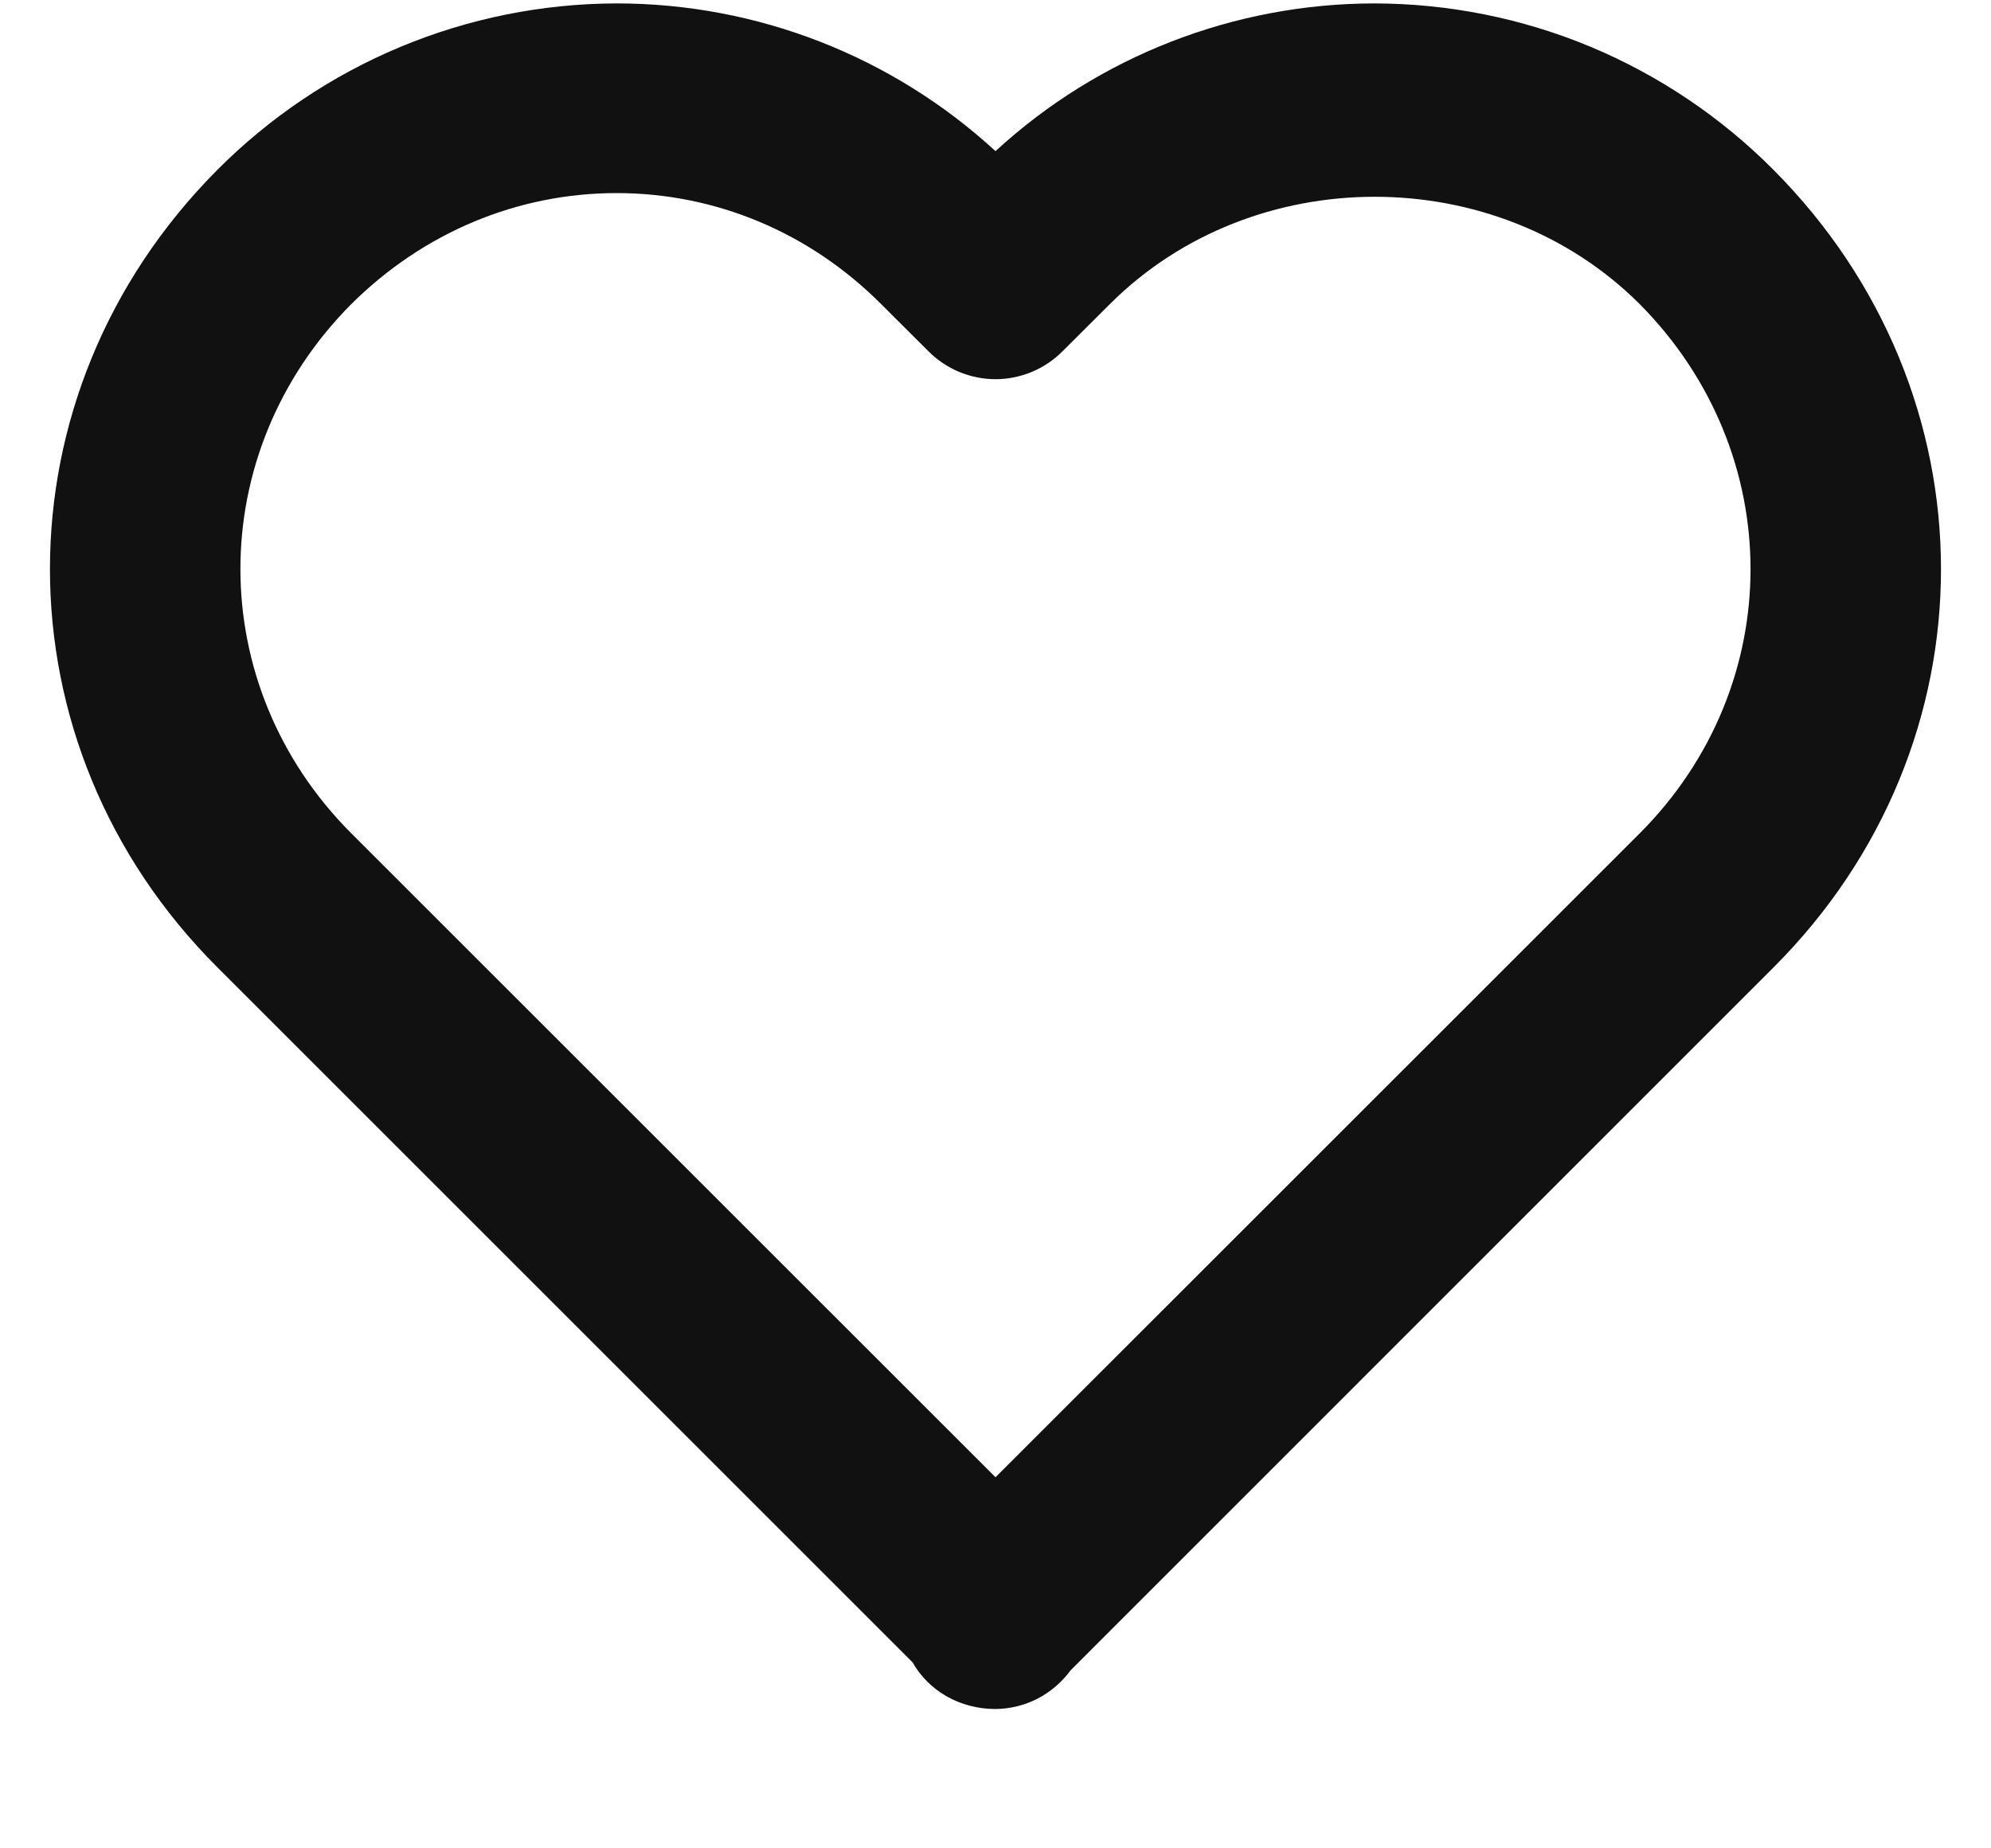 <svg width="14" height="13" viewBox="0 0 14 13" fill="none" xmlns="http://www.w3.org/2000/svg">
<path d="M7 1.063C6.274 0.395 5.323 0.024 4.336 0.024C3.814 0.025 3.297 0.129 2.815 0.33C2.333 0.531 1.895 0.826 1.527 1.196C-0.041 2.772 -0.041 5.236 1.529 6.804L6.417 11.692C6.53 11.892 6.749 12.02 7 12.02C7.103 12.019 7.205 11.994 7.296 11.947C7.388 11.899 7.467 11.831 7.528 11.748L12.471 6.804C14.041 5.235 14.041 2.772 12.47 1.194C12.102 0.824 11.665 0.53 11.184 0.329C10.702 0.128 10.186 0.025 9.664 0.024C8.677 0.025 7.726 0.395 7 1.063ZM11.527 2.136C12.569 3.184 12.57 4.82 11.529 5.862L7 10.39L2.471 5.862C1.43 4.82 1.431 3.184 2.47 2.139C2.977 1.635 3.639 1.358 4.336 1.358C5.033 1.358 5.693 1.635 6.195 2.138L6.529 2.471C6.591 2.533 6.664 2.582 6.745 2.616C6.826 2.649 6.912 2.667 7 2.667C7.088 2.667 7.174 2.649 7.255 2.616C7.336 2.582 7.409 2.533 7.471 2.471L7.805 2.138C8.813 1.132 10.521 1.134 11.527 2.136Z" fill="black" fill-opacity="0.93"/>
</svg>
